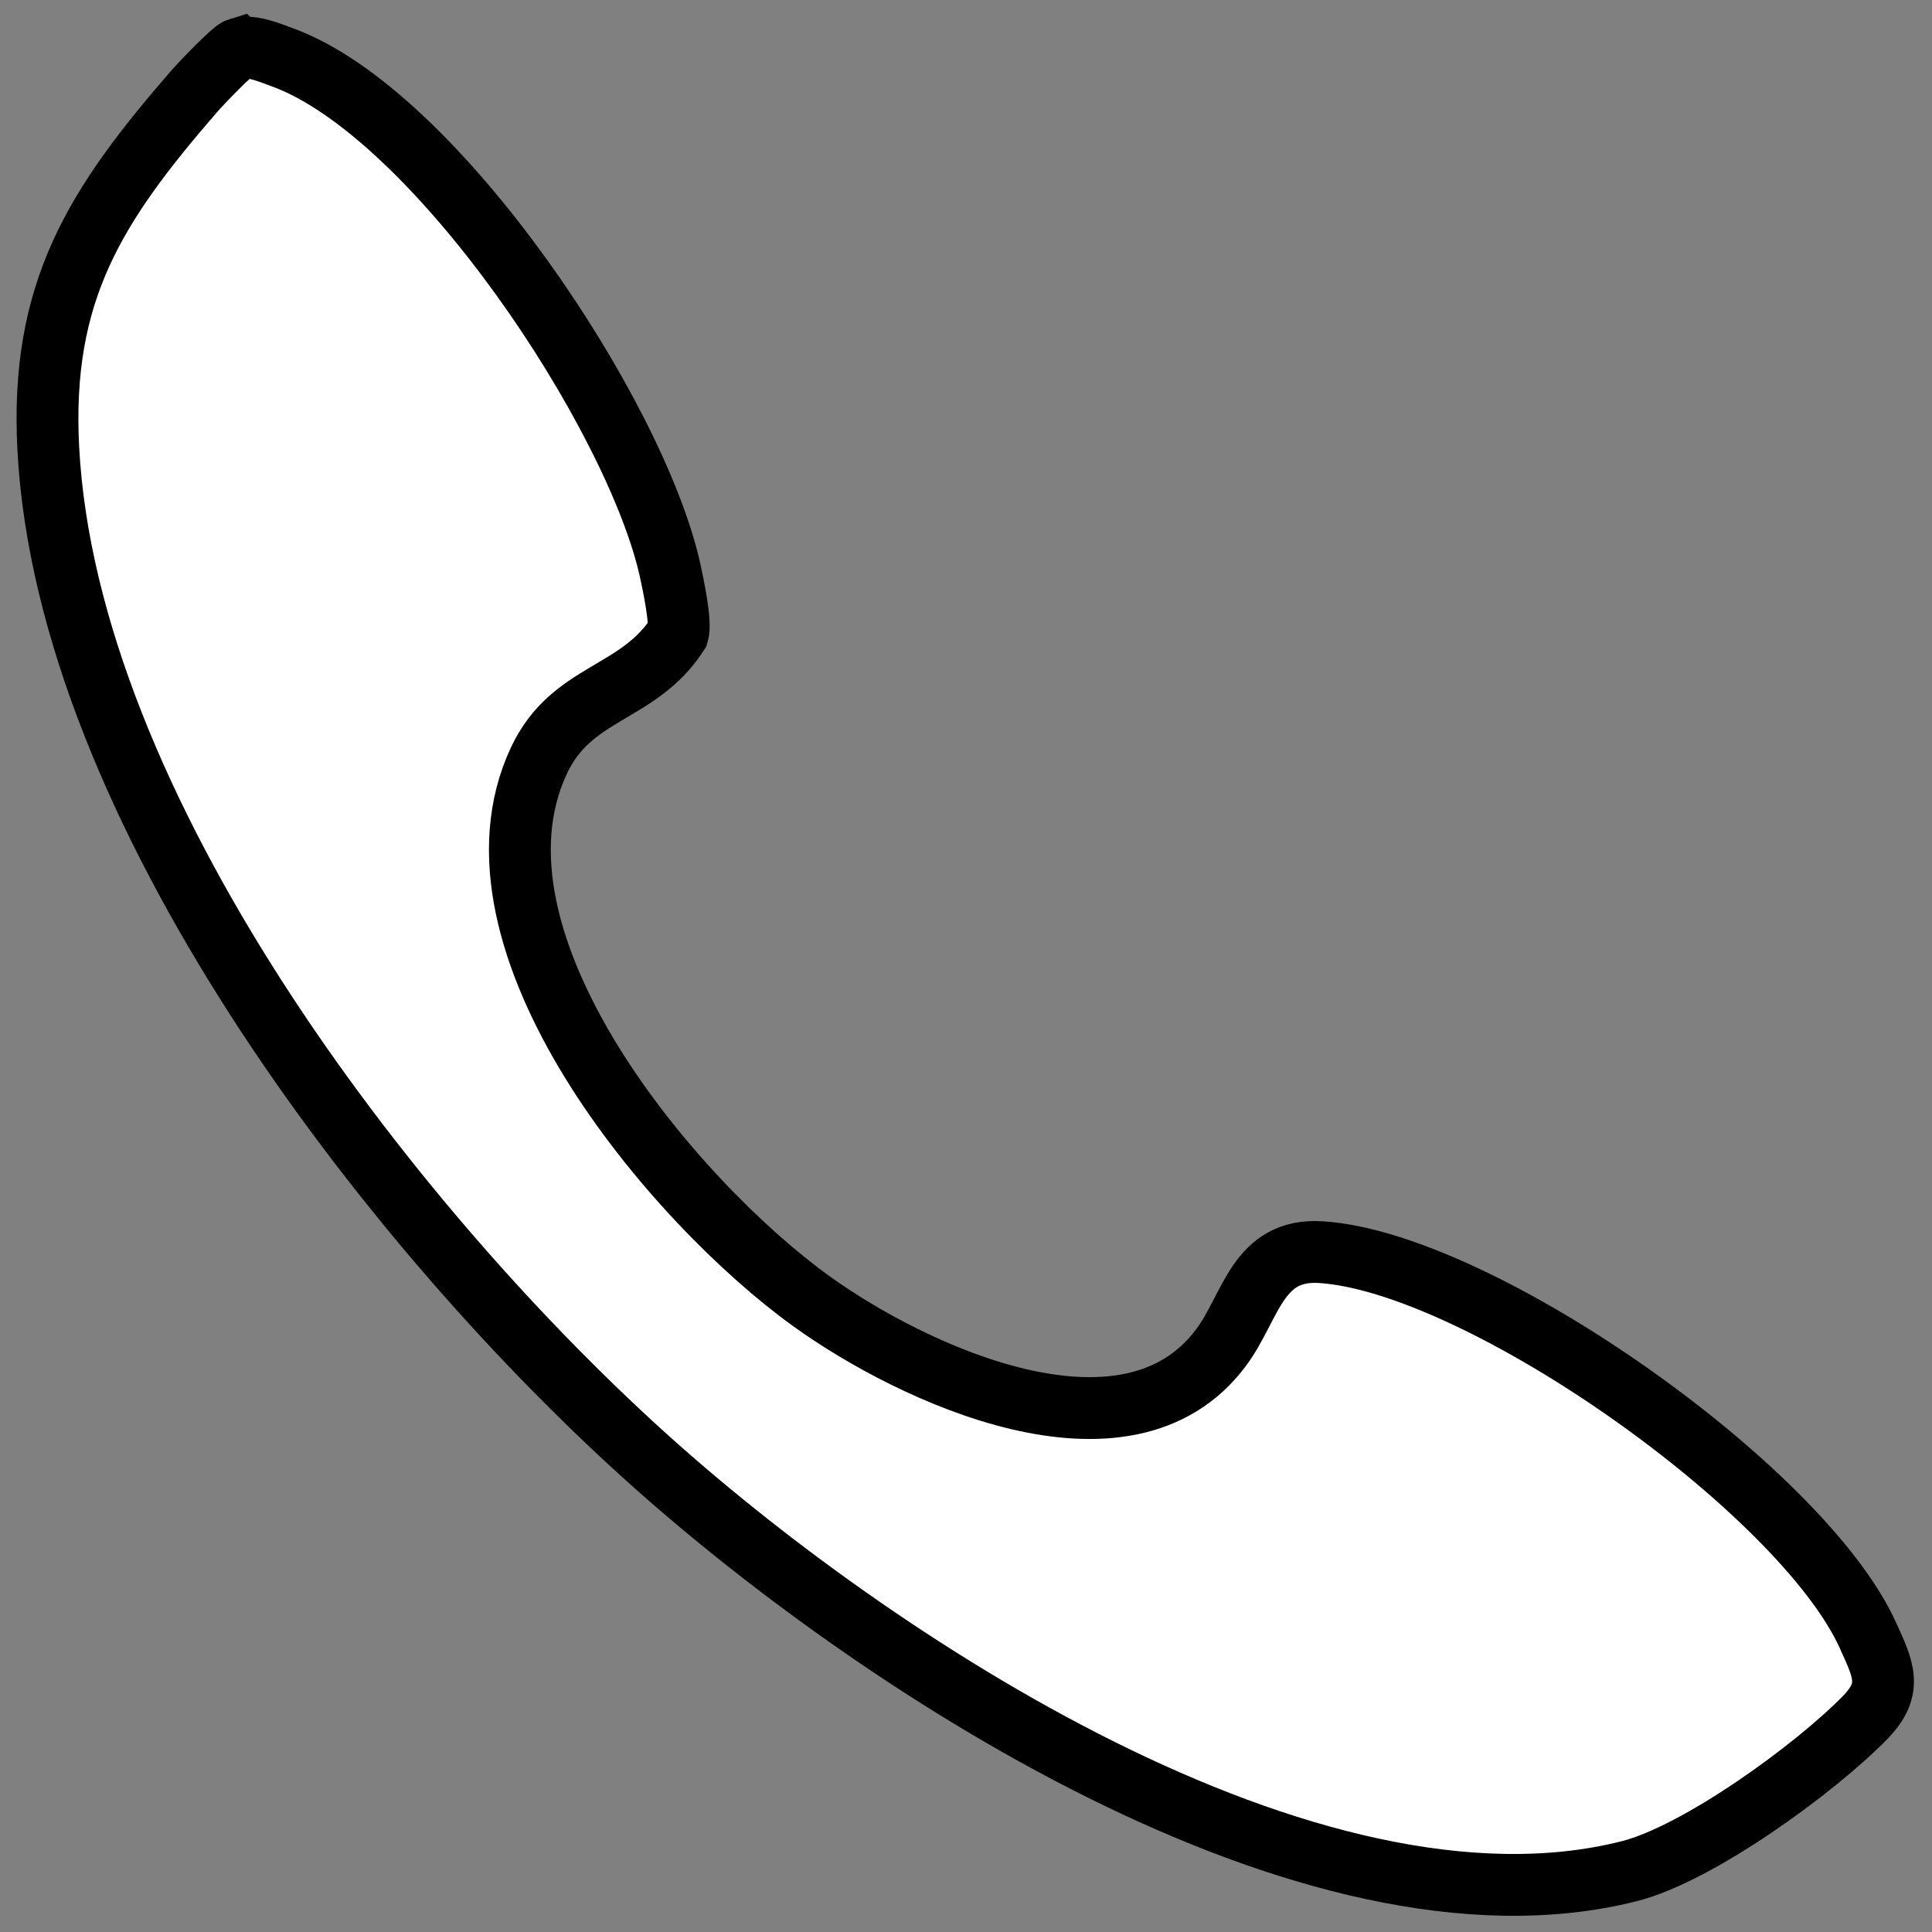 <?xml version="1.0" encoding="UTF-8"?>
<svg id="Warstwa_1" data-name="Warstwa 1" xmlns="http://www.w3.org/2000/svg" viewBox="0 0 250 250">
  <rect x="0" y="0" width="250" height="250" fill="#808080" stroke="none"/>
  <defs>
    <style>
      .cls-1 {
        fill: #fff;
        stroke: #000;
        stroke-miterlimit: 10;
        stroke-width: 8px;
      }
    </style>
  </defs>
  <path class="cls-1" d="M30.83,6.3c1.71-.51,4.01.5,5.67,1.1,19.88,7.2,45.75,46.23,50.21,66.39.38,1.74,1.45,6.75,1.02,8.18-5.14,8-13.75,7.39-17.99,16.44-11.01,23.5,17.33,57.04,35.23,69.95,12.96,9.35,40.82,22.47,53.06,5.98,3.9-5.25,4.65-12.85,12.92-12.31,20.55,1.33,62.23,30.74,70.76,49.59,1.98,4.38,3.3,6.86-.34,10.6-6.51,6.68-21.66,17.68-30.58,19.92-41.28,10.4-98.35-27.45-127.69-54.06C49.9,157.97,8.71,104.39,6.25,58.07c-1.08-20.37,6.1-31.52,18.84-46.21.81-.94,5.01-5.34,5.74-5.56Z"/>
</svg>